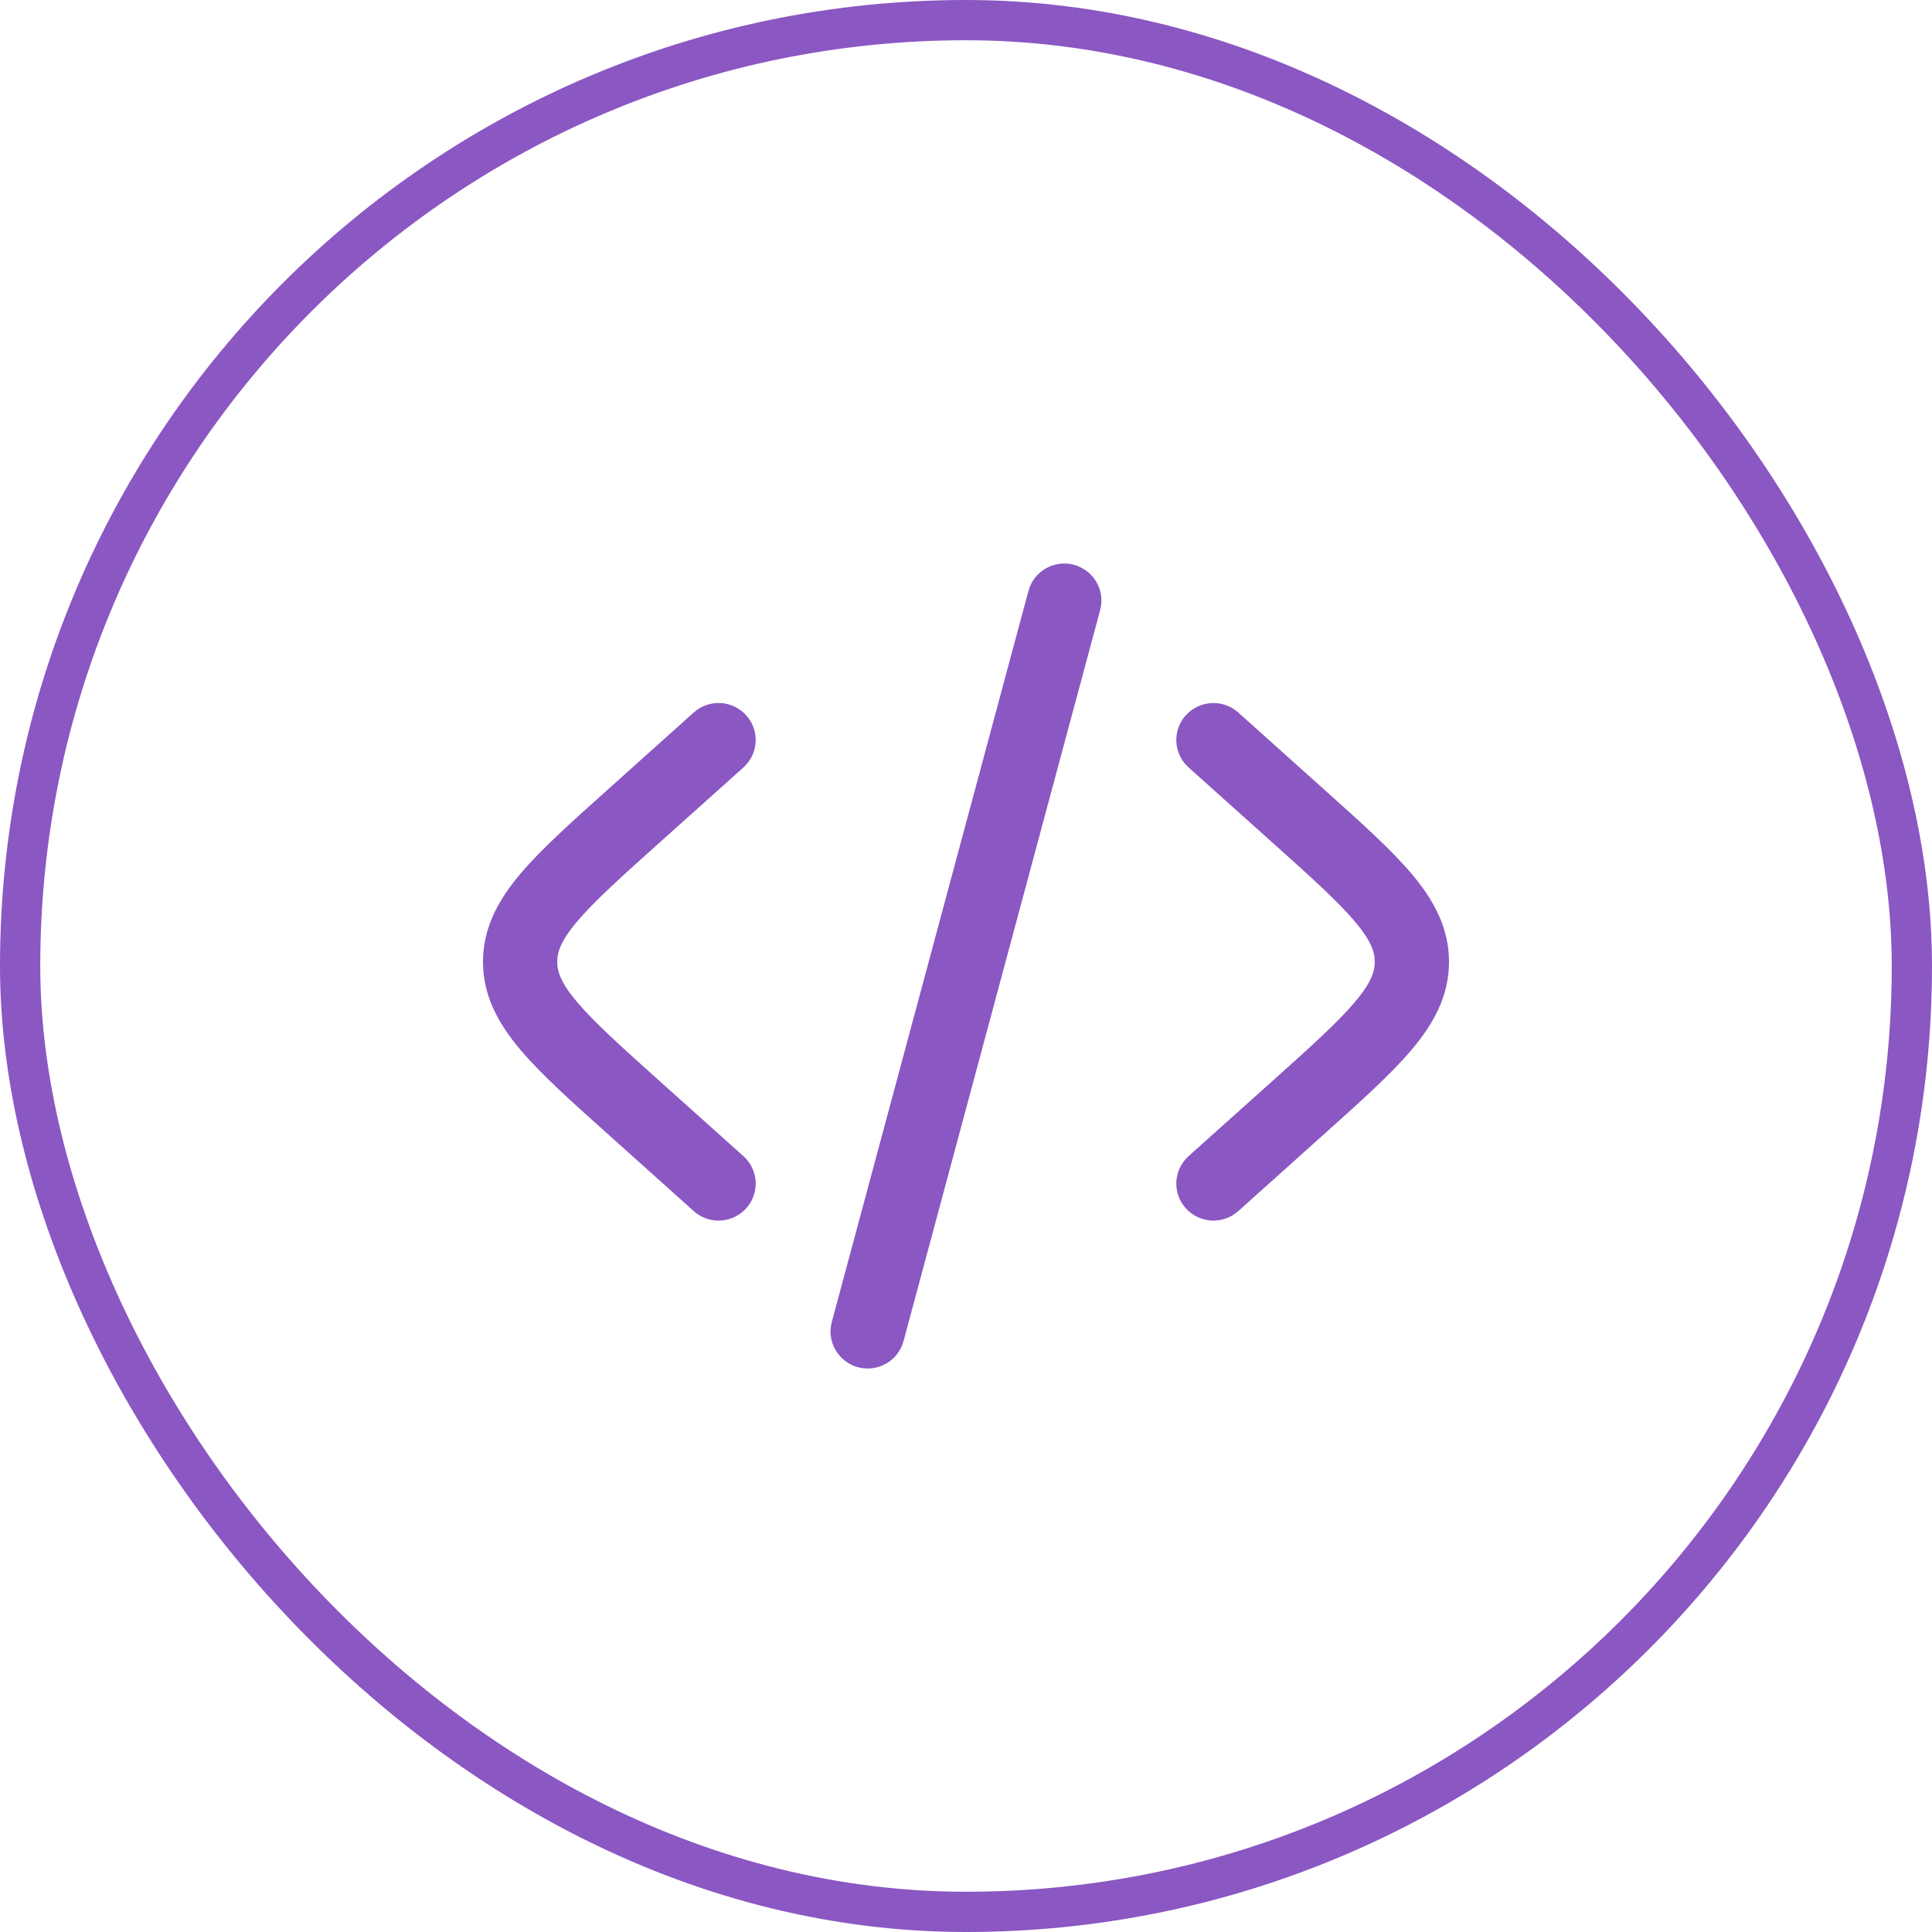 <svg width="48" height="48" viewBox="0 0 48 48" fill="none" xmlns="http://www.w3.org/2000/svg">
<rect x="0.5" y="0.5" width="47" height="47" rx="23.5" stroke="#8B57C2"/>
<path d="M26.68 14.033C26.917 14.096 27.118 14.249 27.241 14.46C27.363 14.671 27.396 14.922 27.333 15.157L22.448 33.319C22.385 33.554 22.23 33.755 22.018 33.877C21.806 33.999 21.554 34.032 21.318 33.969C21.081 33.905 20.88 33.751 20.758 33.54C20.635 33.329 20.602 33.078 20.666 32.843L25.552 14.681C25.583 14.564 25.637 14.455 25.711 14.359C25.785 14.263 25.877 14.183 25.982 14.123C26.087 14.063 26.202 14.024 26.323 14.008C26.443 13.992 26.565 14 26.682 14.031M29.463 17.77C29.626 17.589 29.855 17.48 30.099 17.468C30.344 17.455 30.583 17.539 30.765 17.702L32.9 19.617C33.807 20.428 34.557 21.102 35.073 21.711C35.614 22.354 36 23.044 36 23.896C36 24.747 35.615 25.437 35.073 26.079C34.557 26.69 33.807 27.363 32.9 28.174L30.765 30.089C30.583 30.253 30.344 30.337 30.099 30.324C29.855 30.311 29.626 30.203 29.462 30.021C29.298 29.84 29.214 29.602 29.226 29.359C29.239 29.115 29.349 28.887 29.53 28.724L31.617 26.854C32.586 25.985 33.239 25.396 33.661 24.897C34.067 24.416 34.156 24.135 34.156 23.895C34.156 23.656 34.067 23.376 33.661 22.895C33.239 22.394 32.586 21.805 31.617 20.937L29.53 19.067C29.44 18.987 29.367 18.889 29.315 18.78C29.262 18.671 29.232 18.553 29.226 18.433C29.219 18.312 29.237 18.191 29.277 18.077C29.318 17.964 29.38 17.859 29.462 17.769M18.47 19.067C18.651 18.904 18.761 18.676 18.774 18.433C18.786 18.189 18.702 17.951 18.538 17.77C18.374 17.589 18.145 17.48 17.901 17.467C17.656 17.454 17.417 17.539 17.235 17.702L15.1 19.617C14.193 20.428 13.443 21.102 12.927 21.711C12.386 22.354 12 23.044 12 23.896C12 24.747 12.385 25.437 12.927 26.079C13.443 26.69 14.193 27.363 15.1 28.174L17.235 30.089C17.417 30.253 17.656 30.337 17.901 30.324C18.145 30.311 18.374 30.203 18.538 30.021C18.702 29.84 18.786 29.602 18.774 29.359C18.761 29.115 18.651 28.887 18.47 28.724L16.383 26.854C15.414 25.985 14.761 25.396 14.338 24.897C13.933 24.416 13.844 24.135 13.844 23.895C13.844 23.656 13.933 23.376 14.338 22.895C14.761 22.394 15.414 21.805 16.383 20.937L18.47 19.067Z" fill="#8B57C2"/>
</svg>
